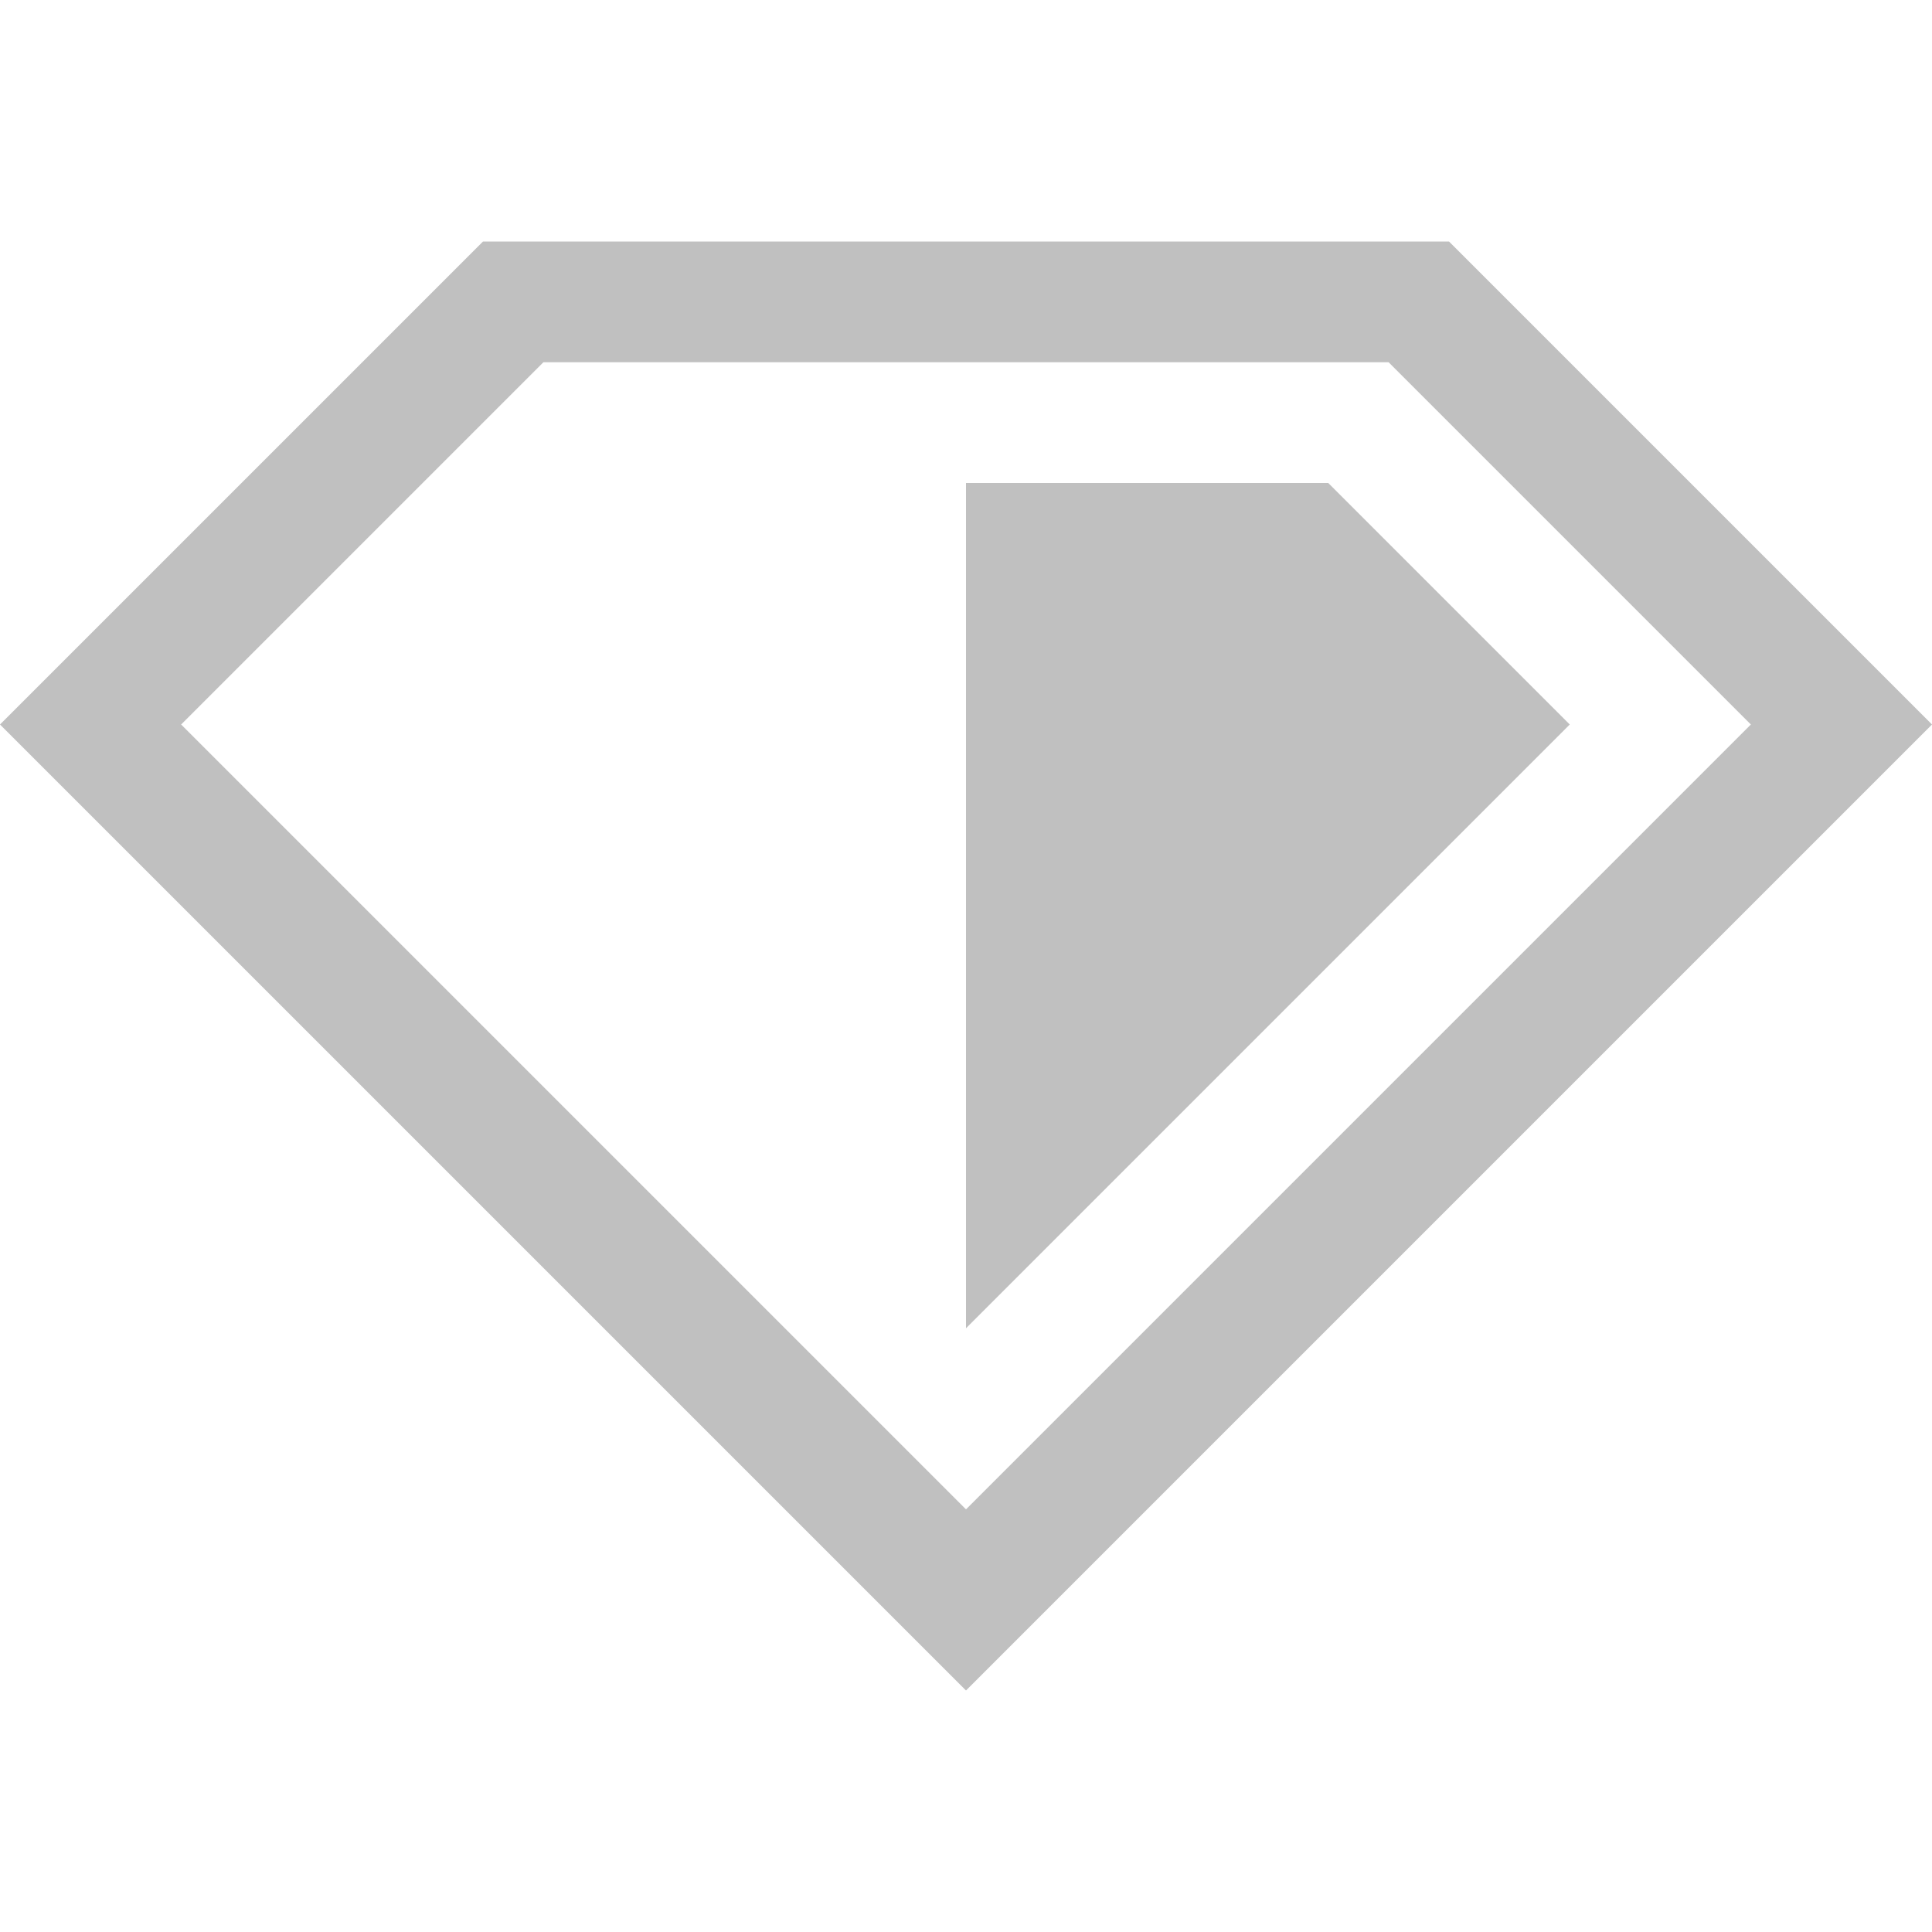 <svg width="16" height="16" viewBox="0 0 16 16" fill="none" xmlns="http://www.w3.org/2000/svg">
<path d="M13 6L8 11V4H11L13 6ZM16 6L8 14L0 6L4 2H12L16 6ZM8 12.5L14.5 6L11.5 3H4.5L1.5 6L8 12.5Z" fill="#C0C0C0"/>
</svg>
